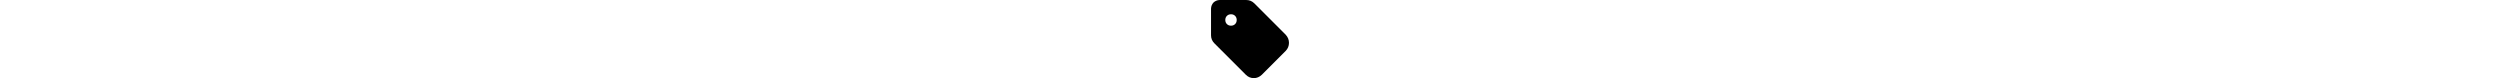 <svg xmlns="http://www.w3.org/2000/svg" height="1em" fill="currentColor" viewBox="0 0 512 512">
  <path d="M 0.584 56.11 L 0.584 231.452 L 0.584 56.11 L 0.584 231.452 Q 0.584 261.845 22.795 284.055 L 228.53 489.79 L 228.53 489.79 Q 250.74 512 281.132 512 Q 310.356 512 333.735 489.79 L 490.374 333.151 L 490.374 333.151 Q 511.416 310.941 511.416 280.548 Q 511.416 251.324 490.374 227.945 L 284.639 22.21 L 284.639 22.21 Q 262.429 0 230.868 0 L 56.694 0 L 56.694 0 Q 33.315 1.169 16.95 16.365 Q 1.753 32.731 0.584 56.11 L 0.584 56.11 Z M 131.507 93.516 Q 147.872 93.516 158.393 104.037 L 158.393 104.037 L 158.393 104.037 Q 168.913 114.557 168.913 130.922 Q 168.913 147.288 158.393 157.808 Q 147.872 168.329 131.507 168.329 Q 115.142 168.329 104.621 157.808 Q 94.1 147.288 94.1 130.922 Q 94.1 114.557 104.621 104.037 Q 115.142 93.516 131.507 93.516 L 131.507 93.516 Z" />
</svg>
